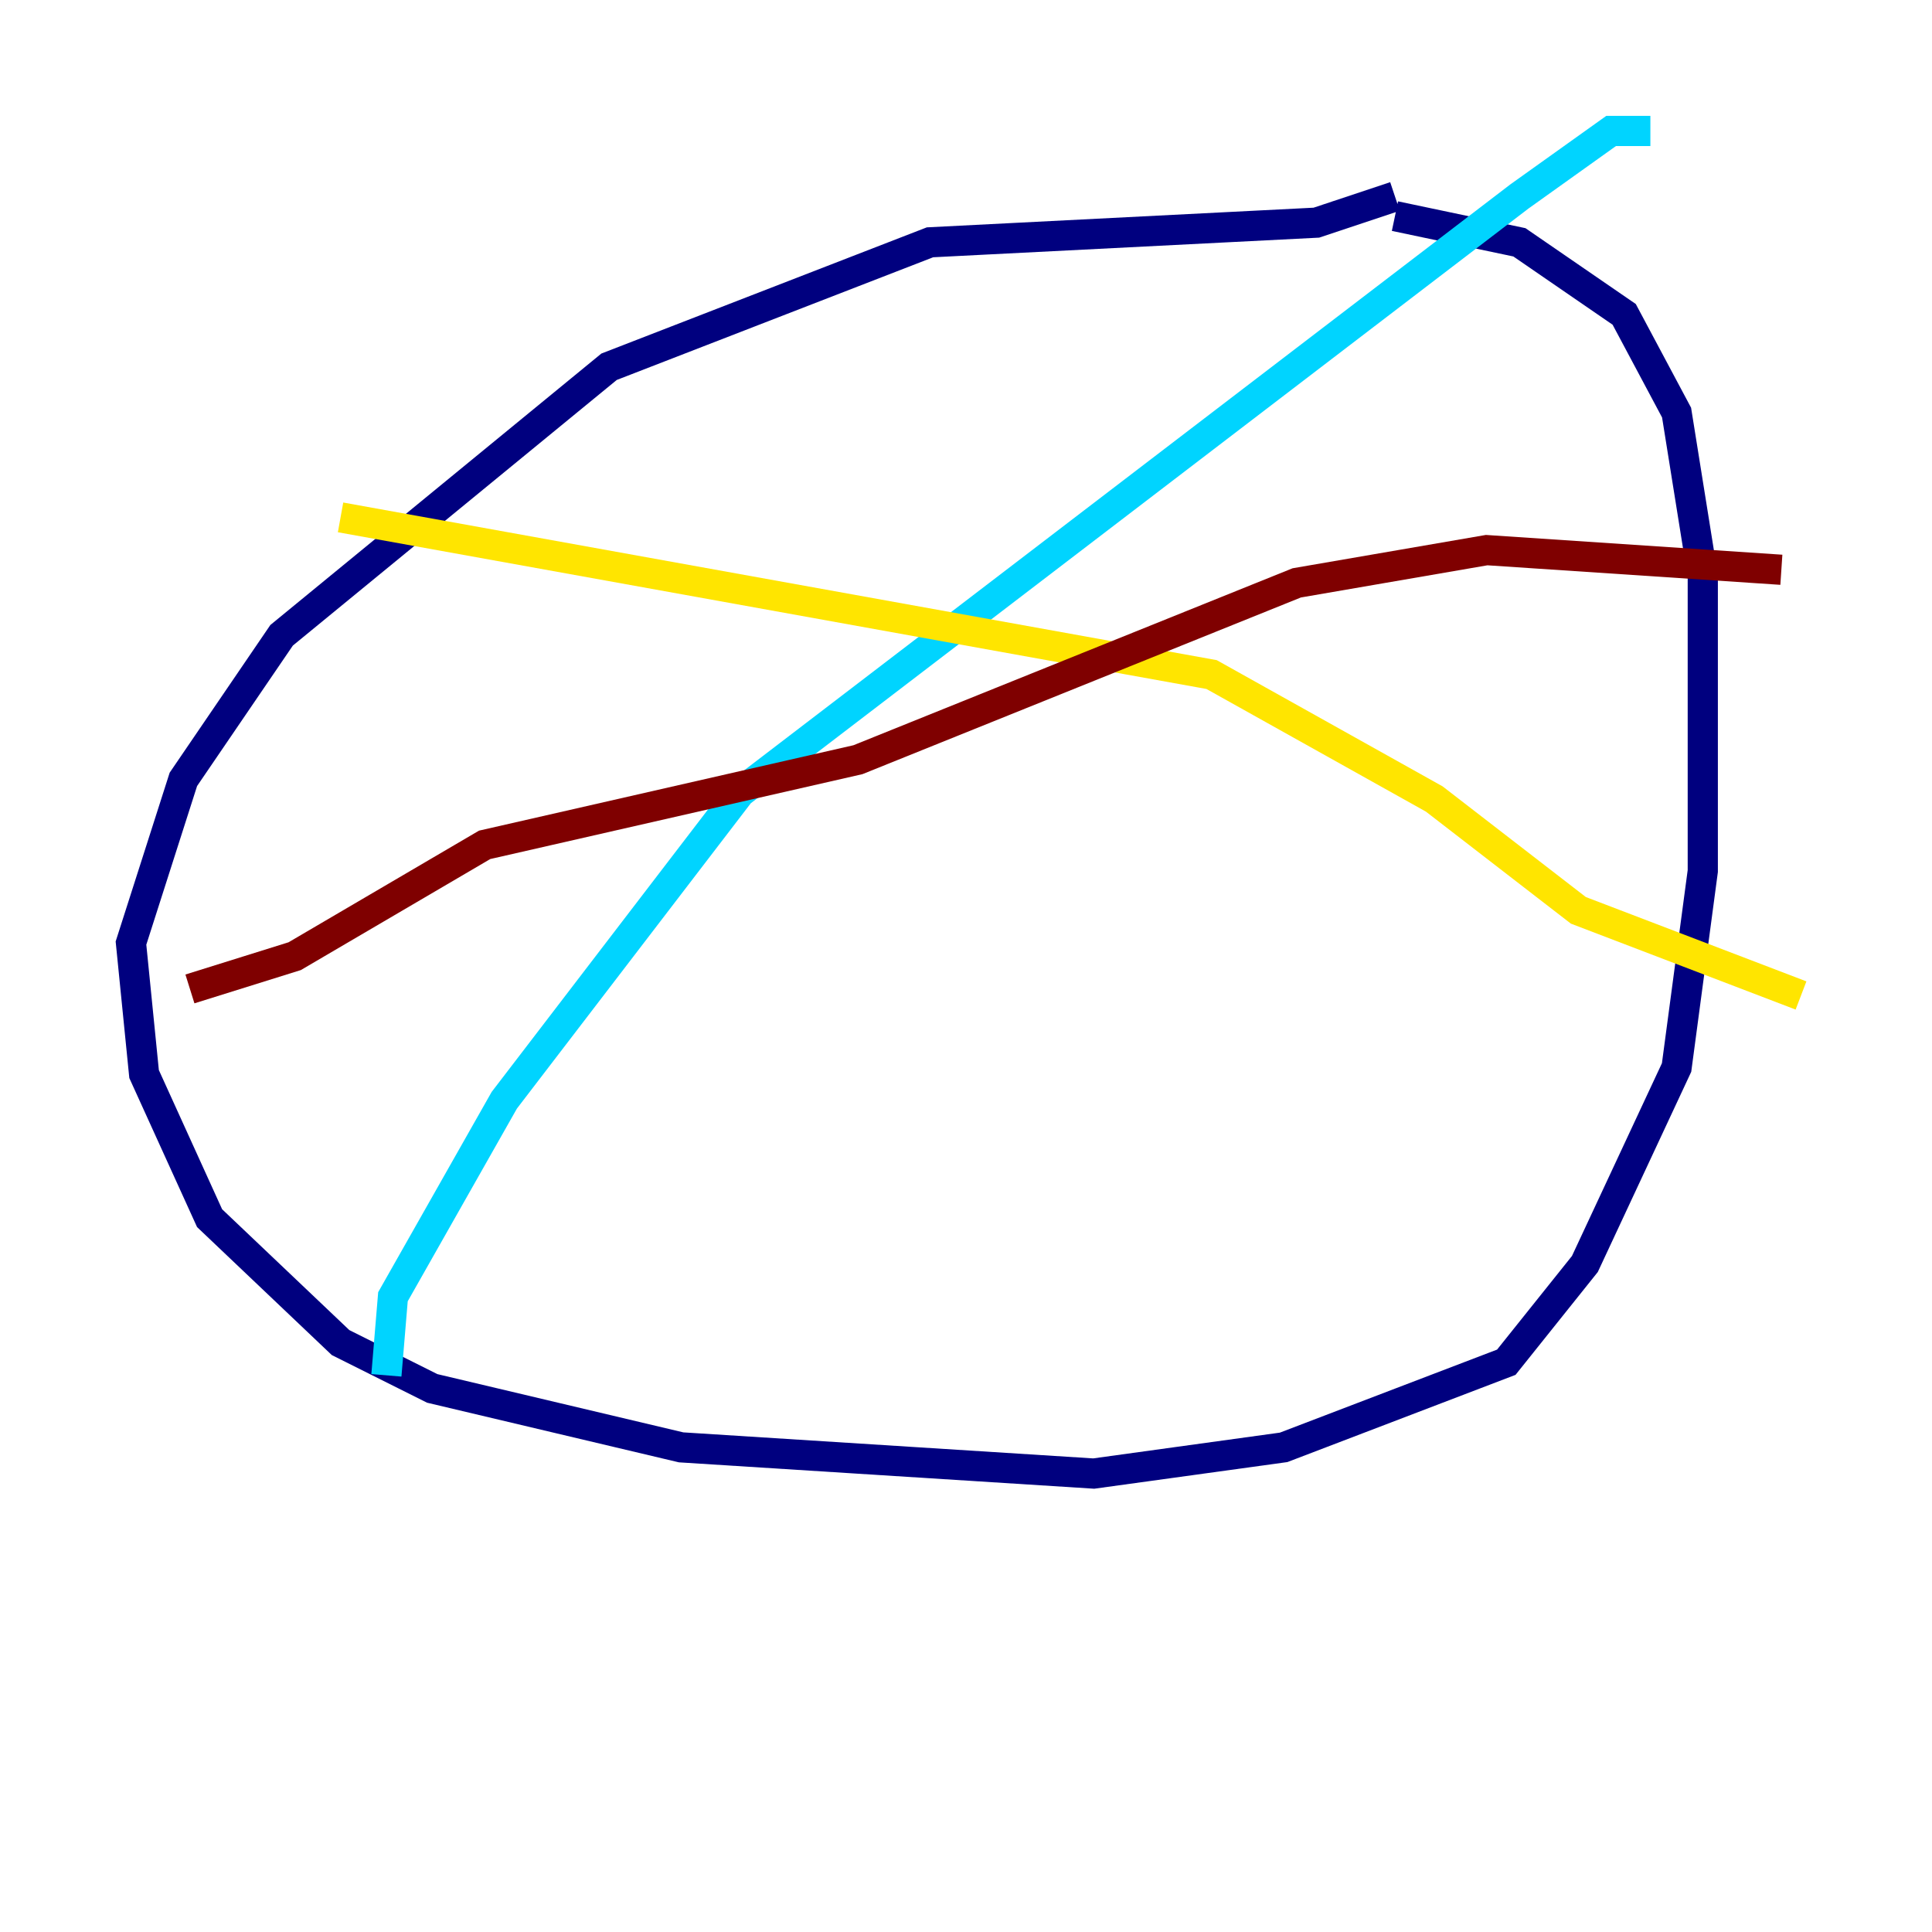 <?xml version="1.0" encoding="utf-8" ?>
<svg baseProfile="tiny" height="128" version="1.2" viewBox="0,0,128,128" width="128" xmlns="http://www.w3.org/2000/svg" xmlns:ev="http://www.w3.org/2001/xml-events" xmlns:xlink="http://www.w3.org/1999/xlink"><defs /><polyline fill="none" points="92.42,13.017 87.214,14.752 61.614,16.054 40.352,24.298 18.658,42.088 12.149,51.634 8.678,62.481 9.546,71.159 13.885,80.705 22.563,88.949 28.637,91.986 45.125,95.891 72.461,97.627 85.044,95.891 99.797,90.251 105.003,83.742 111.078,70.725 112.814,57.709 112.814,38.183 111.078,27.336 107.607,20.827 100.664,16.054 92.42,14.319" stroke="#00007f" stroke-width="2" /><polyline fill="none" points="109.342,8.678 106.739,8.678 100.664,13.017 49.031,52.502 33.41,72.895 26.034,85.912 25.6,91.119" stroke="#00d4ff" stroke-width="2" /><polyline fill="none" points="22.563,34.278 80.271,44.691 95.024,52.936 104.57,60.312 119.322,65.953" stroke="#ffe500" stroke-width="2" /><polyline fill="none" points="118.02,37.749 98.495,36.447 85.912,38.617 56.841,50.332 32.108,55.973 19.525,63.349 12.583,65.519" stroke="#7f0000" stroke-width="2" /></svg>
